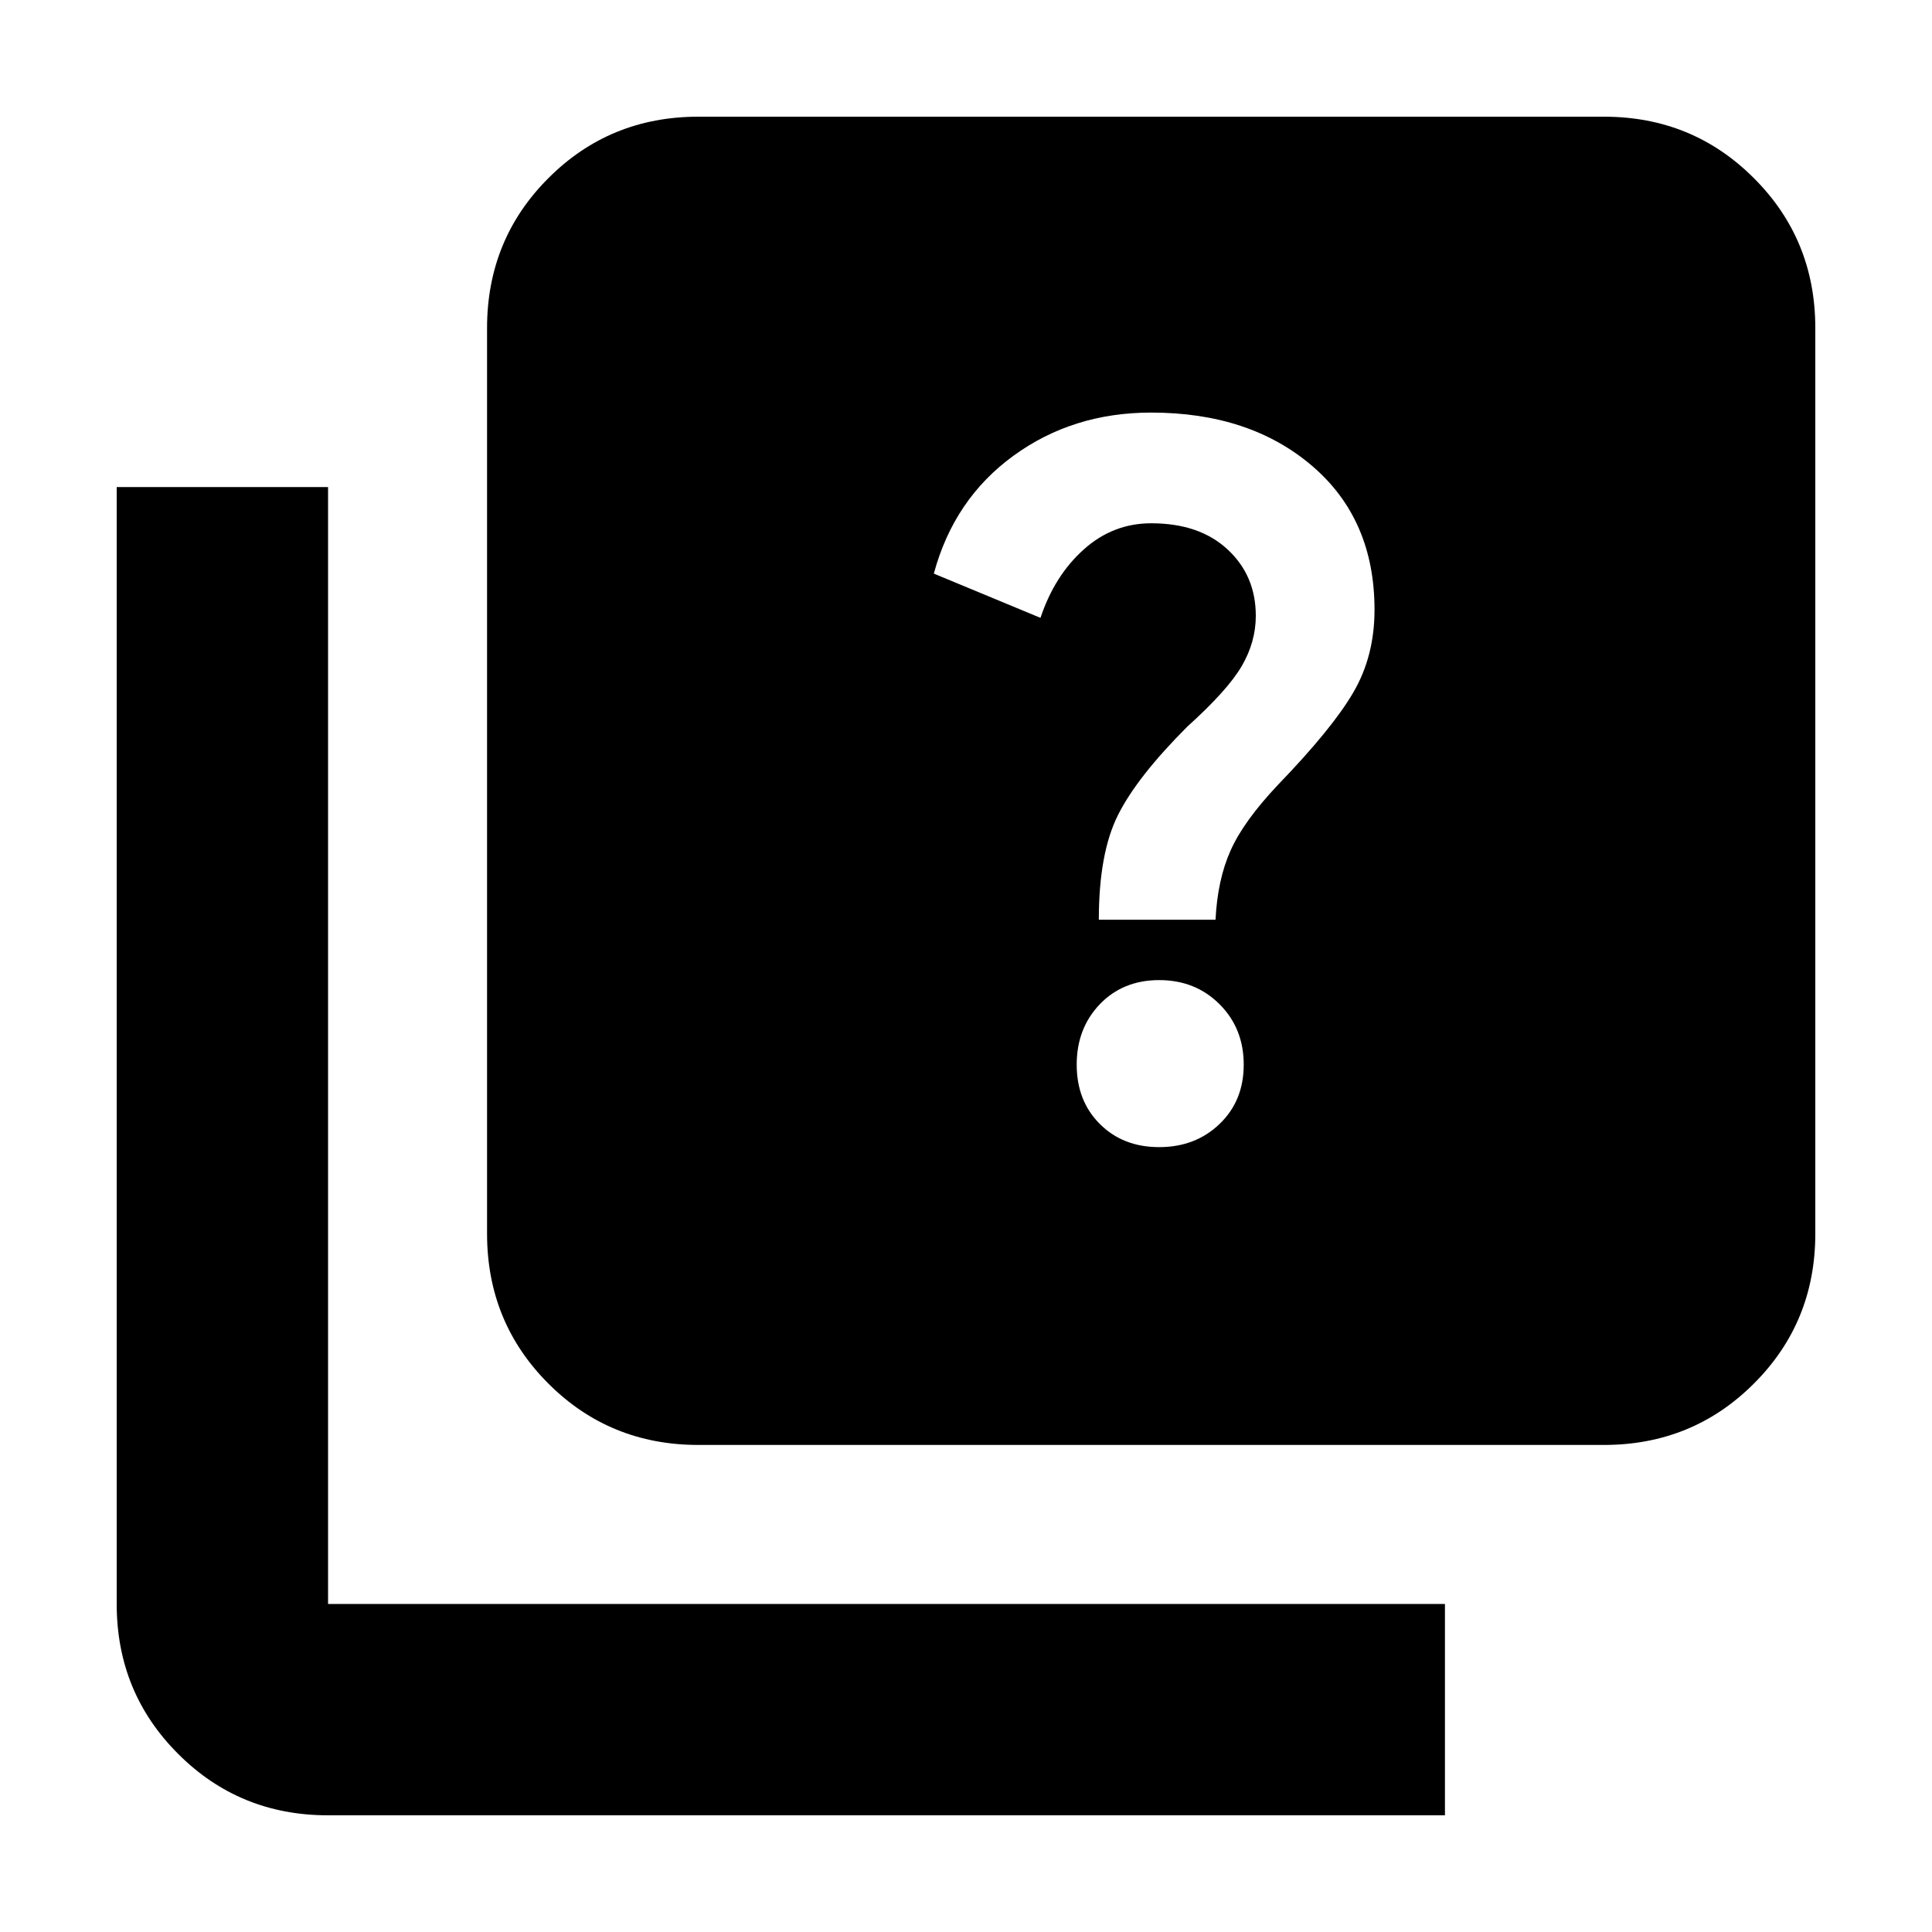 <svg xmlns="http://www.w3.org/2000/svg" height="20" width="20"><path d="M11.375 9.521H12.583Q12.604 9.104 12.74 8.802Q12.875 8.5 13.229 8.125Q13.792 7.542 14.01 7.167Q14.229 6.792 14.229 6.312Q14.229 5.375 13.583 4.823Q12.938 4.271 11.917 4.271Q11.104 4.271 10.49 4.719Q9.875 5.167 9.667 5.938L10.771 6.396Q10.917 5.958 11.219 5.688Q11.521 5.417 11.917 5.417Q12.417 5.417 12.708 5.688Q13 5.958 13 6.375Q13 6.646 12.854 6.896Q12.708 7.146 12.292 7.521Q11.771 8.042 11.573 8.438Q11.375 8.833 11.375 9.521ZM12 11.875Q12.375 11.875 12.625 11.635Q12.875 11.396 12.875 11.021Q12.875 10.646 12.625 10.396Q12.375 10.146 12 10.146Q11.625 10.146 11.385 10.396Q11.146 10.646 11.146 11.021Q11.146 11.396 11.385 11.635Q11.625 11.875 12 11.875ZM7.229 14.958Q6.312 14.958 5.677 14.323Q5.042 13.688 5.042 12.771V3.396Q5.042 2.479 5.677 1.844Q6.312 1.208 7.229 1.208H16.604Q17.521 1.208 18.156 1.844Q18.792 2.479 18.792 3.396V12.771Q18.792 13.688 18.156 14.323Q17.521 14.958 16.604 14.958ZM3.396 18.792Q2.479 18.792 1.844 18.156Q1.208 17.521 1.208 16.604V5.042H3.396V16.604Q3.396 16.604 3.396 16.604Q3.396 16.604 3.396 16.604H14.958V18.792Z"/></svg>
